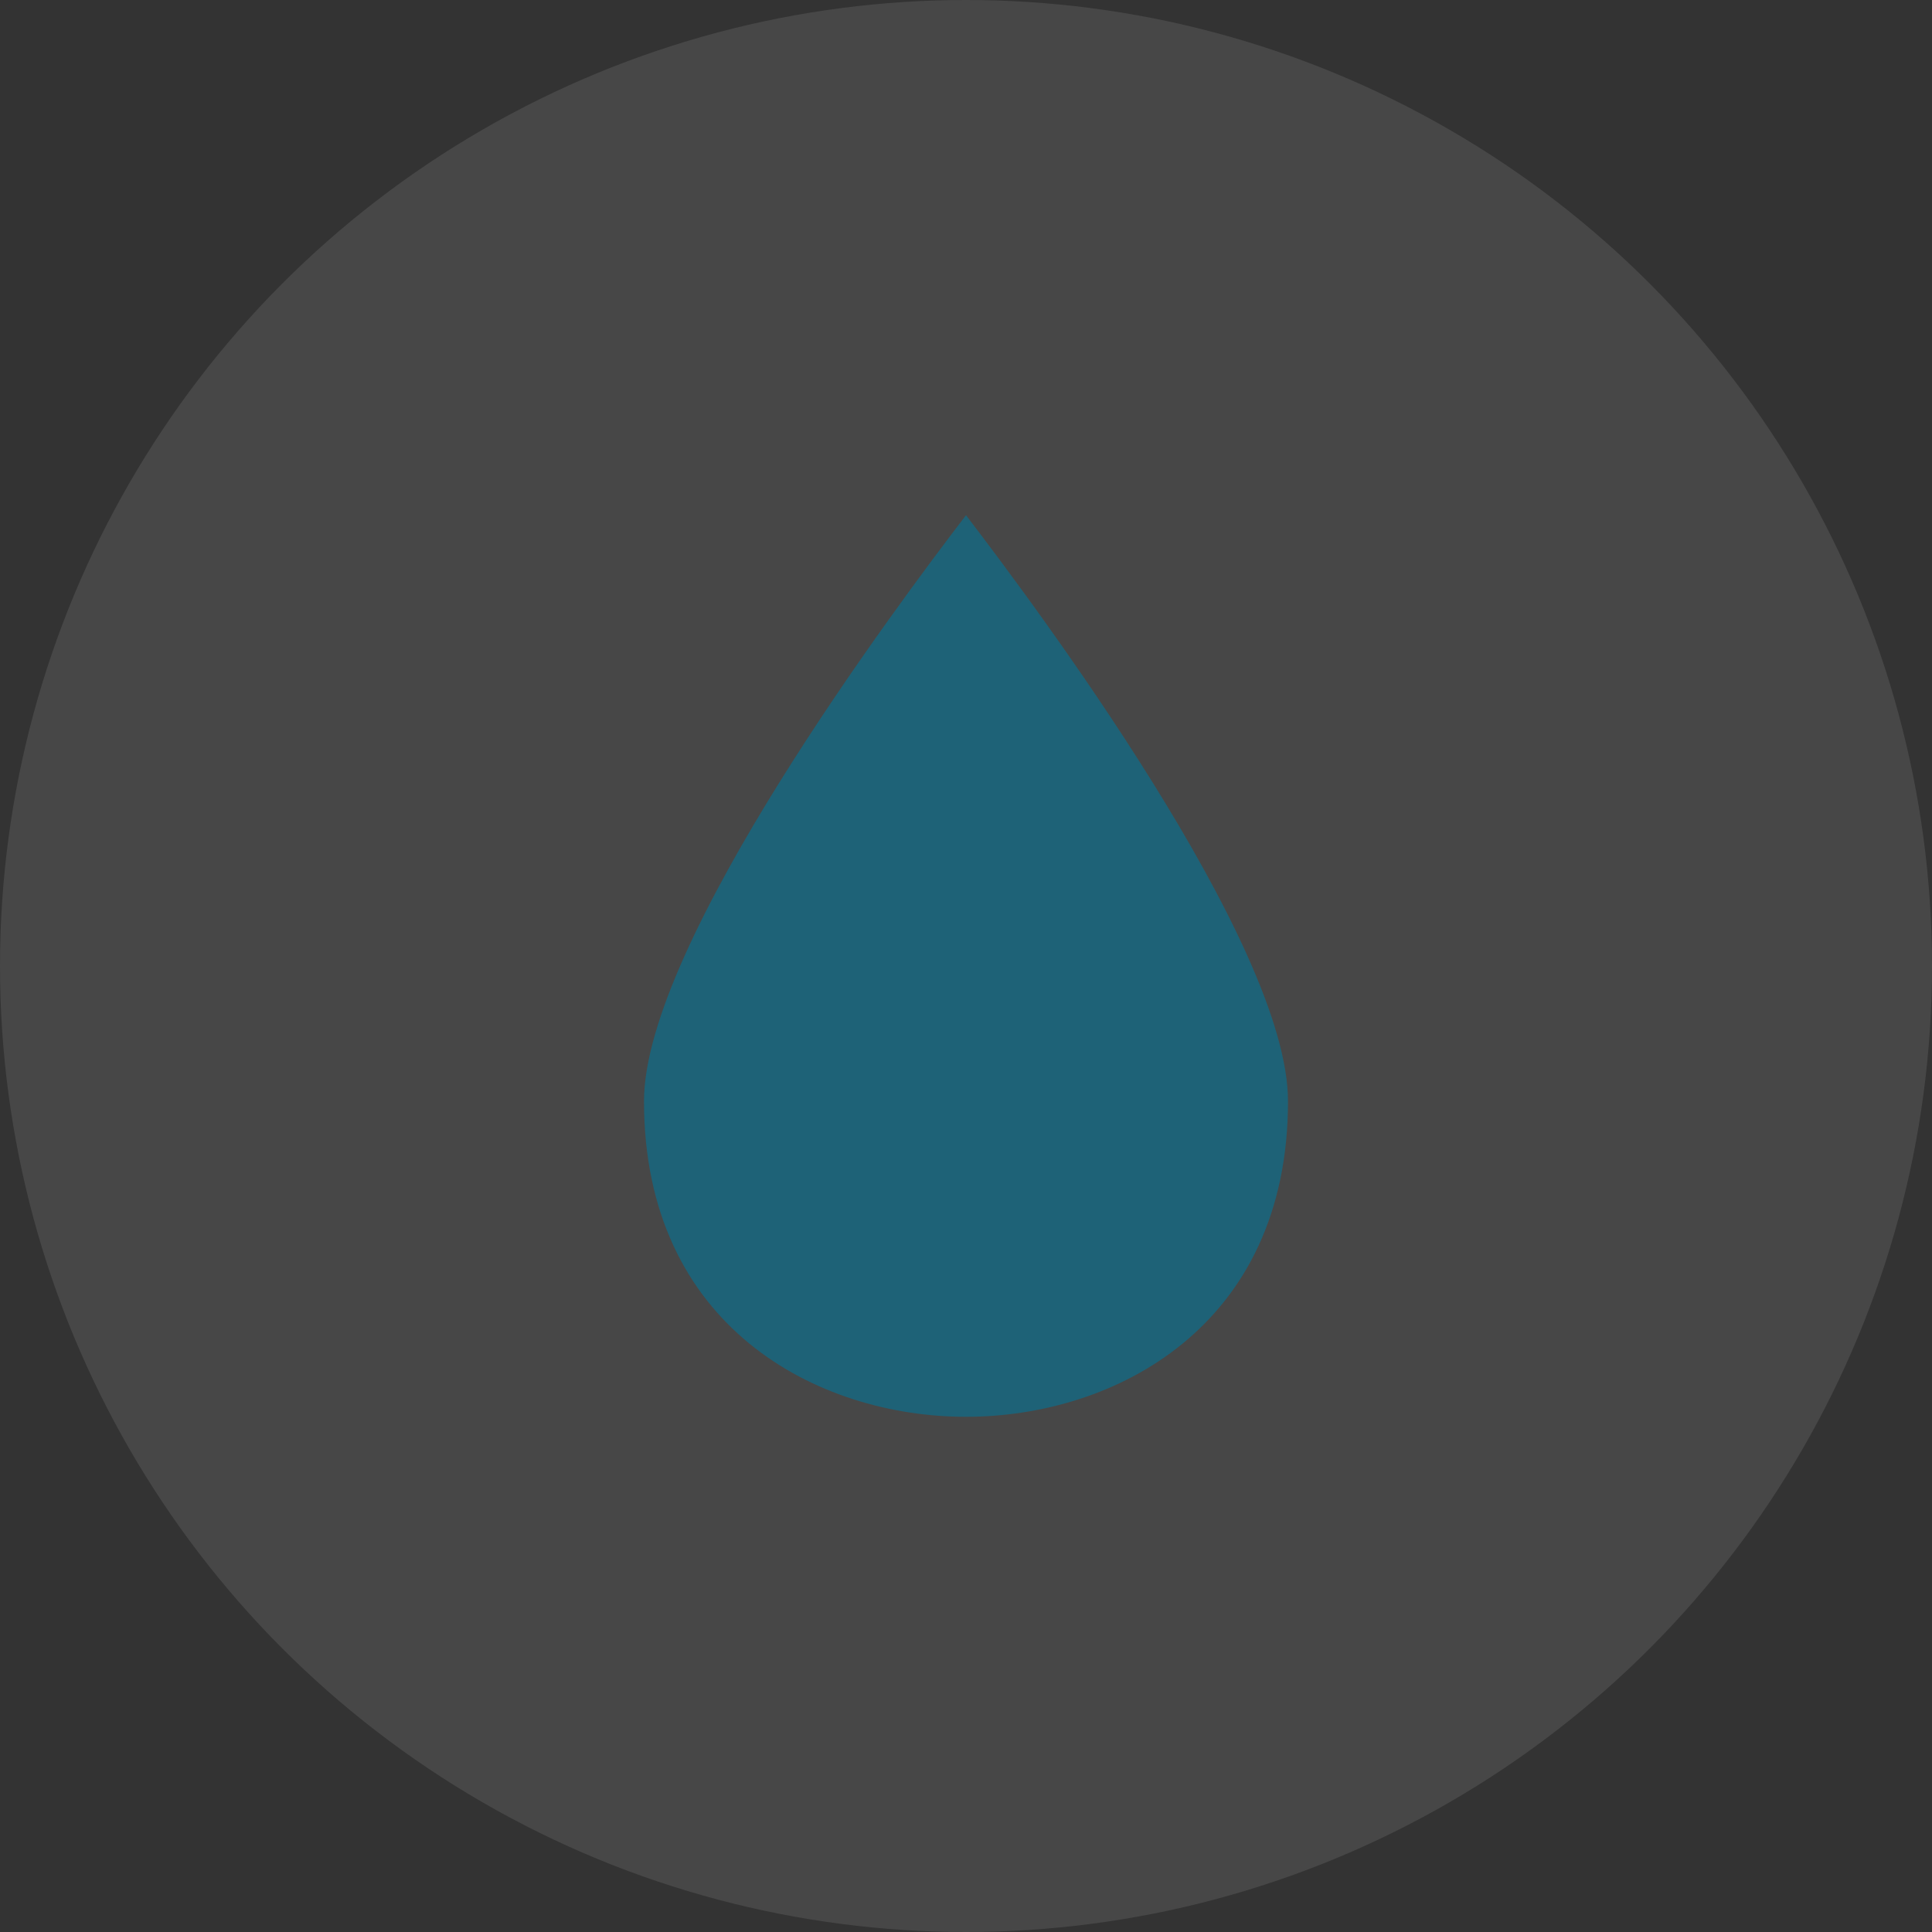 <?xml version="1.0" encoding="UTF-8" standalone="no"?>
<svg width="15px" height="15px" viewBox="0 0 15 15" version="1.1" xmlns="http://www.w3.org/2000/svg" xmlns:xlink="http://www.w3.org/1999/xlink" xmlns:sketch="http://www.bohemiancoding.com/sketch/ns">
    <rect x="0" y="0" width="15" height="15" fill="#333333" stroke="none"/>
    <!-- Generator: Sketch 3.3.3 (12072) - http://www.bohemiancoding.com/sketch -->
    <title>fountain-s</title>
    <desc>Created with Sketch.</desc>
    <defs></defs>
    <g id="POI" stroke="none" stroke-width="1" fill="none" fill-rule="evenodd" sketch:type="MSPage">
        <g id="fountain-s" sketch:type="MSLayerGroup">
            <circle id="Oval-1-Copy-42" opacity="0.1" fill="#FFFFFF" sketch:type="MSShapeGroup" cx="7.5" cy="7.5" r="7.5"></circle>
            <path d="M7.5,11 C6.347,11 5,10.3 5,8.55 C5,7.325 6.964,4.7 7.5,4 C8.036,4.7 10,7.325 10,8.55 C10,10.3 8.653,11 7.5,11 L7.5,11 Z" id="path4133-5-copy" fill="#1E6277" sketch:type="MSShapeGroup"></path>
        </g>
    </g>
</svg>